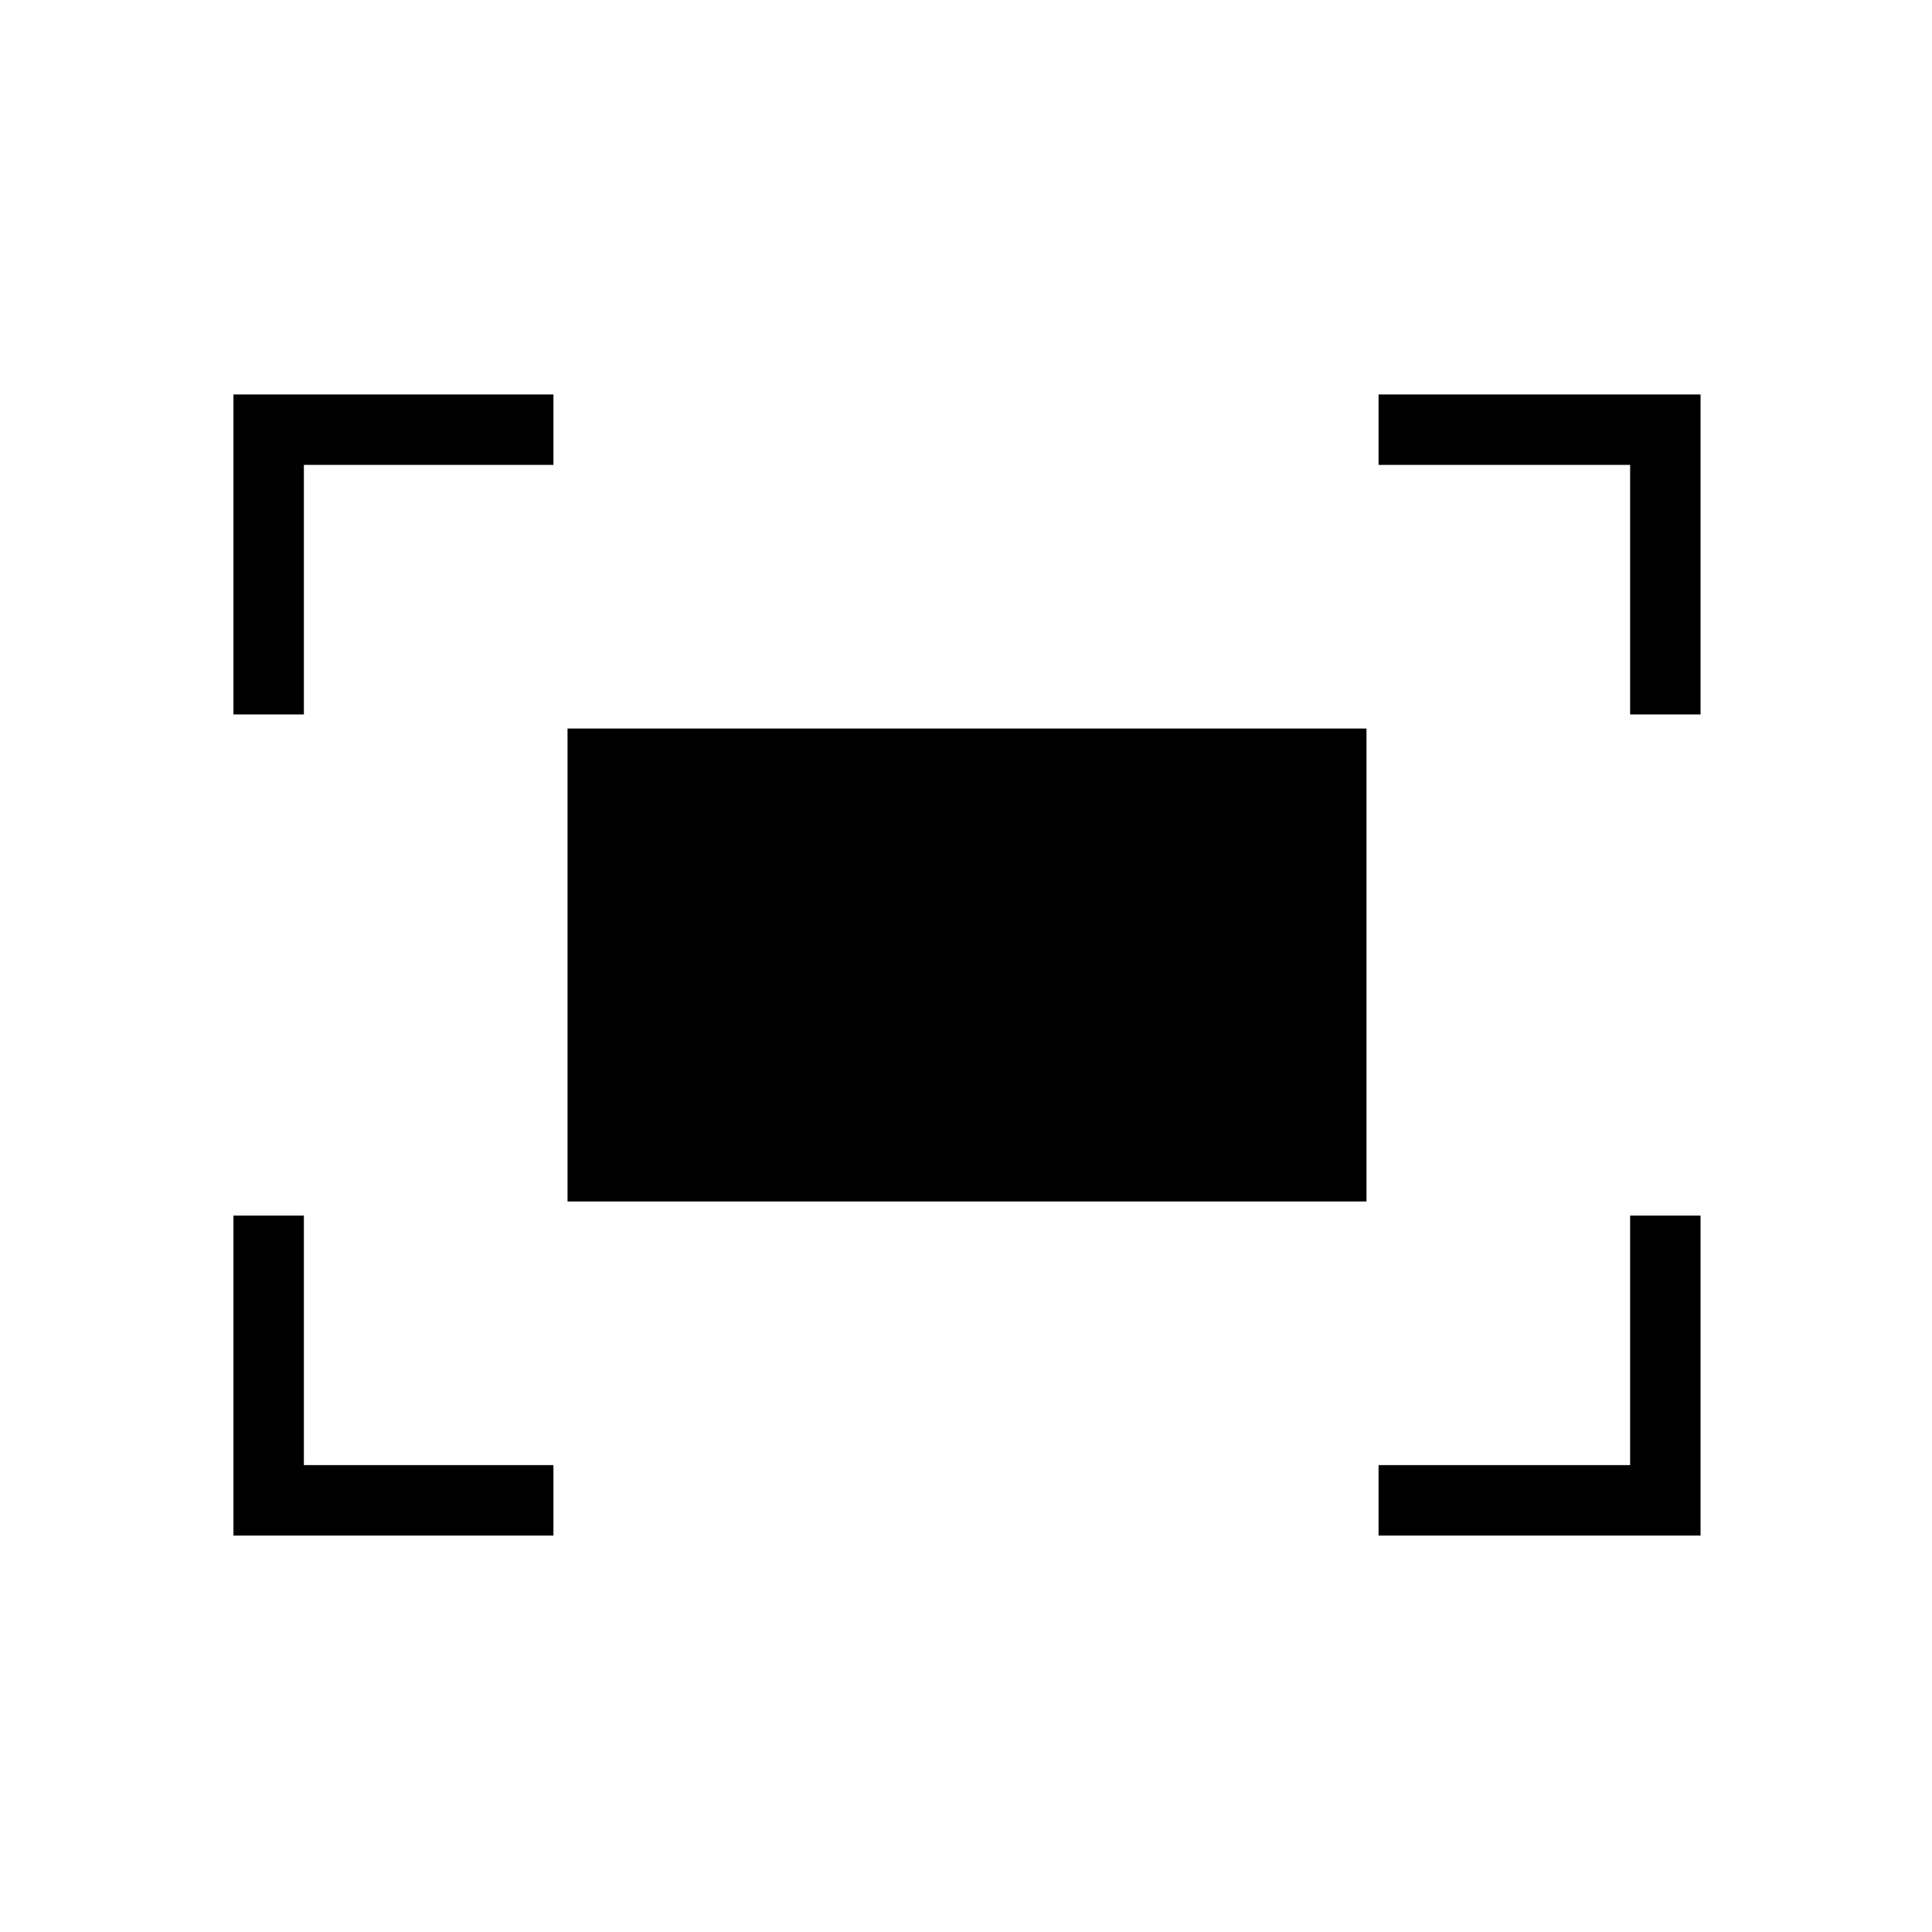 <svg xmlns="http://www.w3.org/2000/svg" height="48" width="48"><path d="M40.5 17.75V11.55H34.25V9.8H42.25V17.75ZM5.8 17.75V9.8H13.75V11.55H7.55V17.75ZM34.25 38.15V36.4H40.5V30.2H42.25V38.15ZM5.8 38.15V30.2H7.55V36.4H13.75V38.15ZM14.1 29.85V18.1H33.95V29.85Z"/></svg>